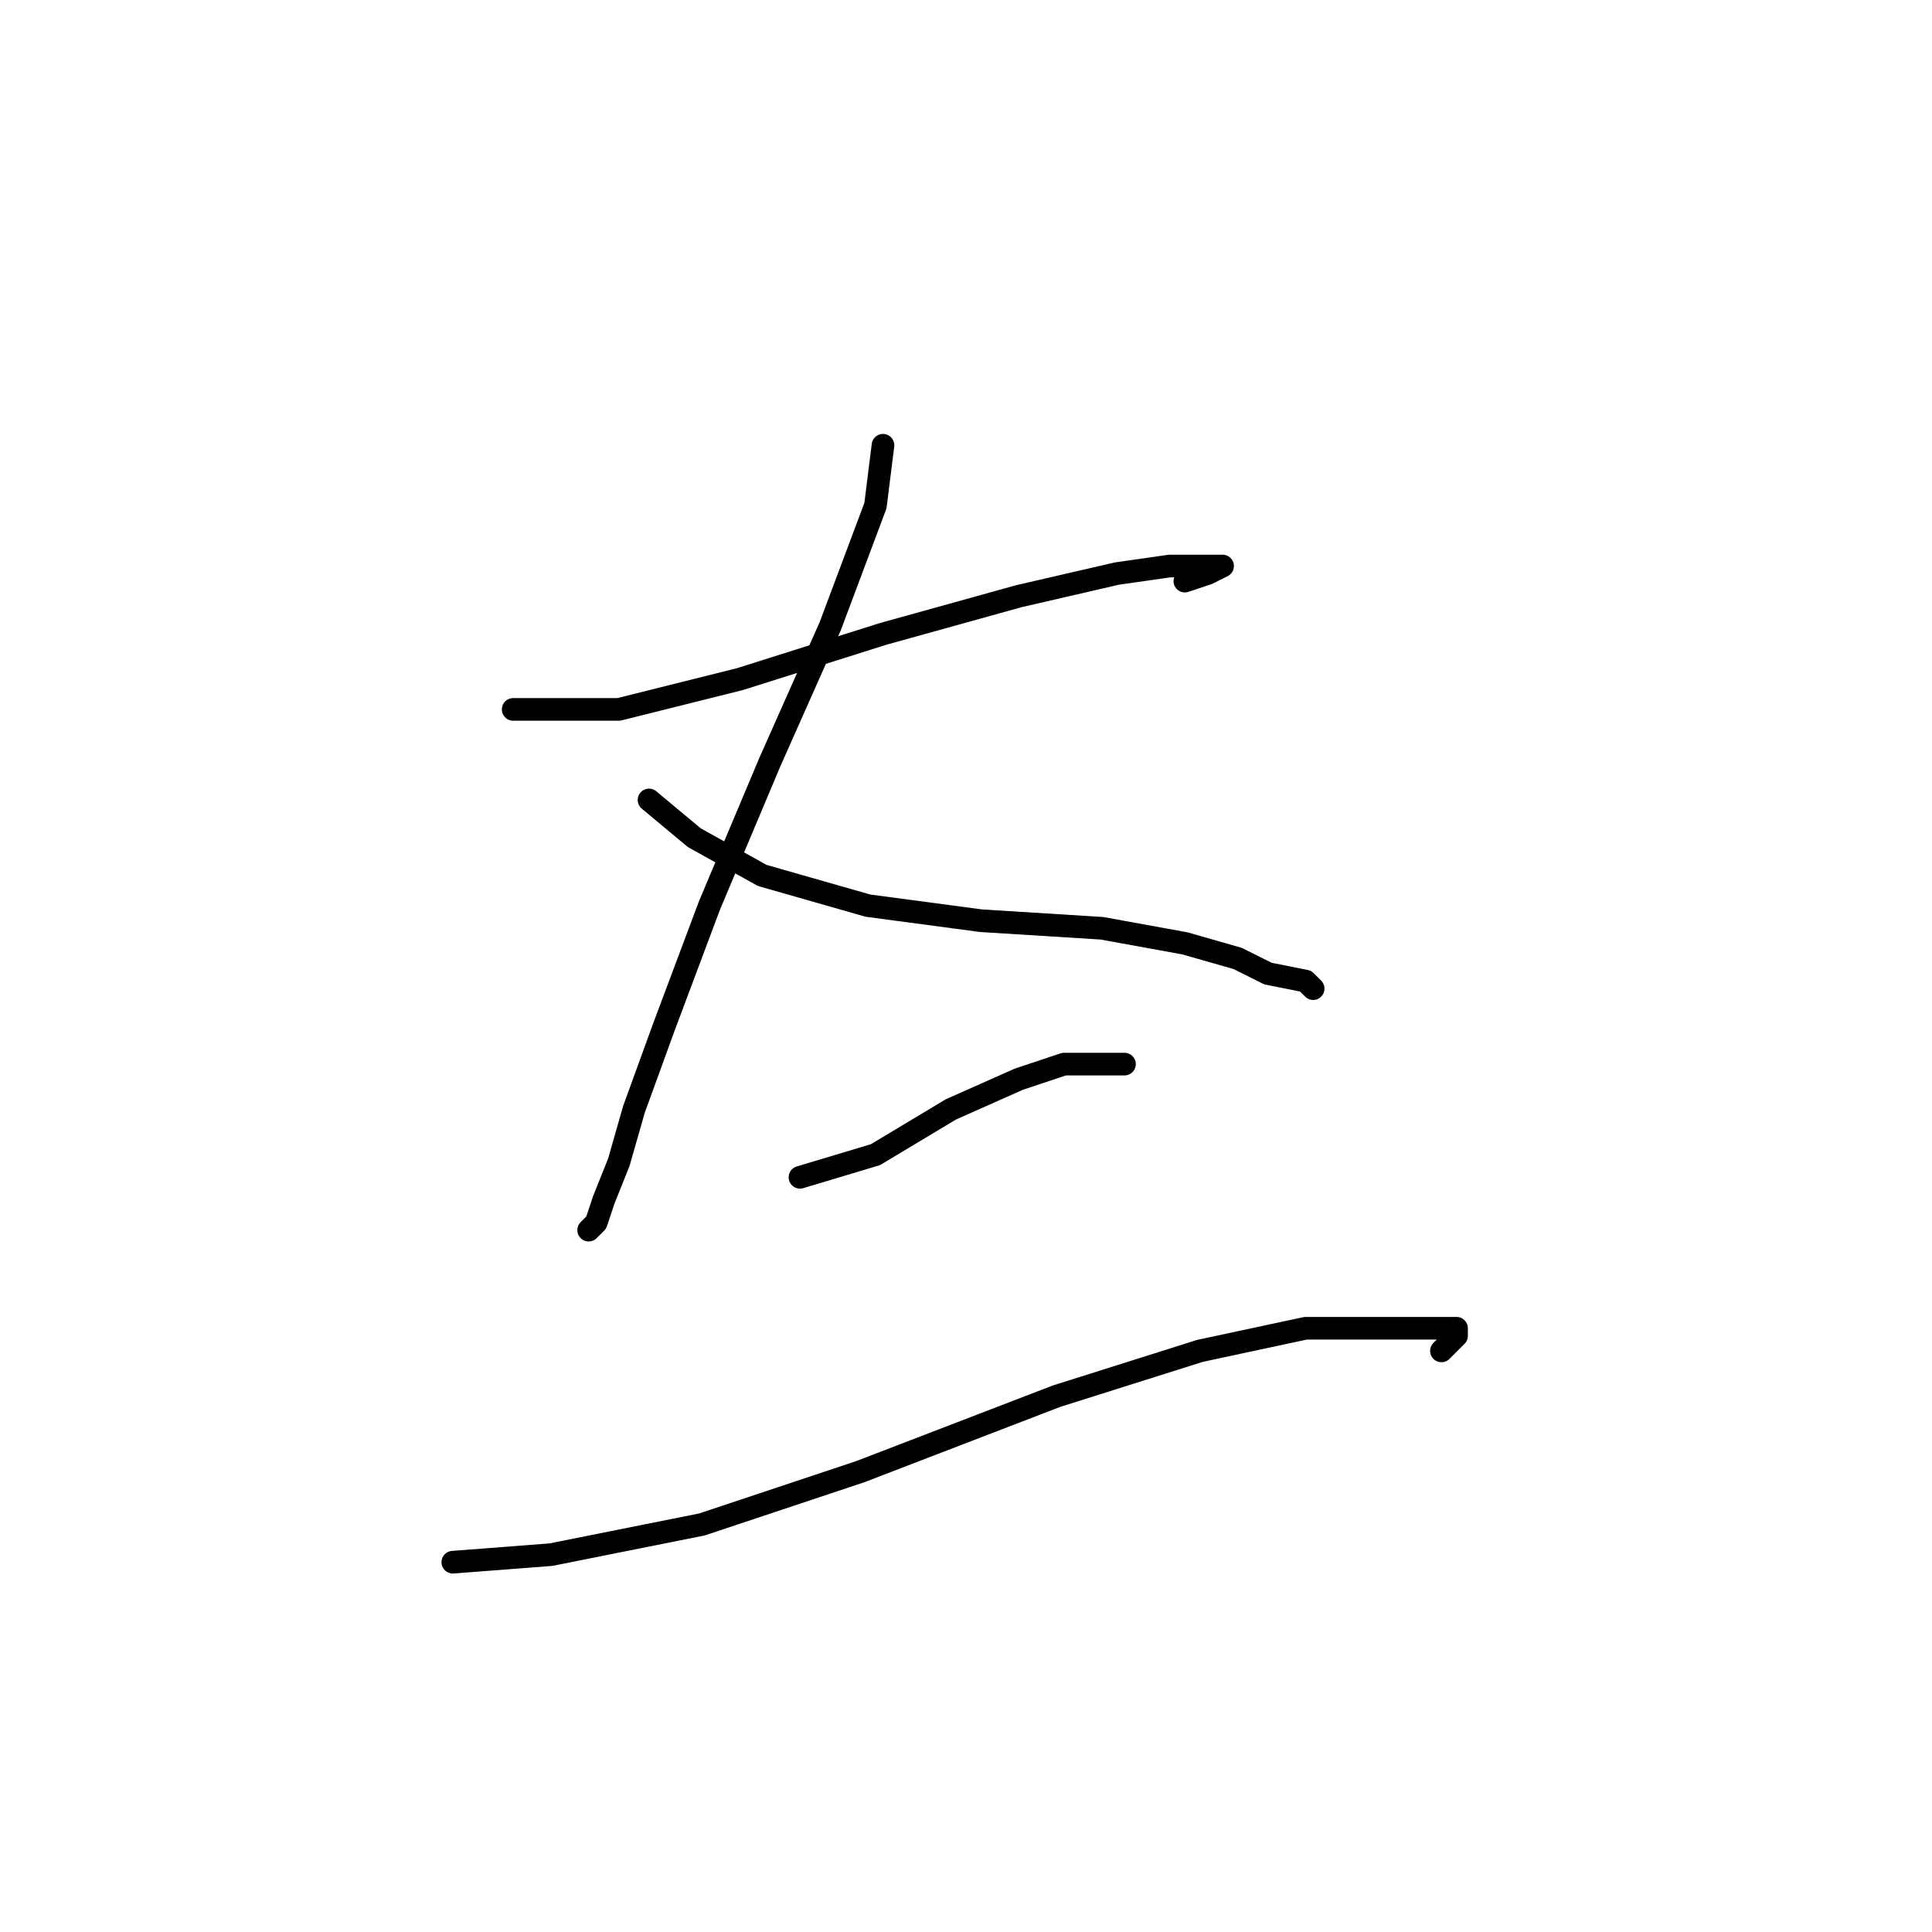 <?xml version="1.0" standalone="no"?>
    <svg width="256" height="256" xmlns="http://www.w3.org/2000/svg" version="1.1">
    <polyline stroke="black" stroke-width="3" stroke-linecap="round" fill="transparent" stroke-linejoin="round" points="68 94 82 94 98 90 117 84 135 79 148 76 155 75 159 75 161 75 162 75 160 76 157 77 157 77 " />
        <polyline stroke="black" stroke-width="3" stroke-linecap="round" fill="transparent" stroke-linejoin="round" points="117 59 116 67 110 83 102 101 94 120 88 136 84 147 82 154 80 159 79 162 78 163 78 163 " />
        <polyline stroke="black" stroke-width="3" stroke-linecap="round" fill="transparent" stroke-linejoin="round" points="86 106 92 111 101 116 115 120 130 122 146 123 157 125 164 127 168 129 173 130 174 131 174 131 " />
        <polyline stroke="black" stroke-width="3" stroke-linecap="round" fill="transparent" stroke-linejoin="round" points="106 156 116 153 126 147 135 143 141 141 145 141 148 141 149 141 149 141 " />
        <polyline stroke="black" stroke-width="3" stroke-linecap="round" fill="transparent" stroke-linejoin="round" points="60 207 73 206 93 202 114 195 140 185 159 179 173 176 183 176 189 176 192 176 193 176 193 177 191 179 191 179 " />
        </svg>